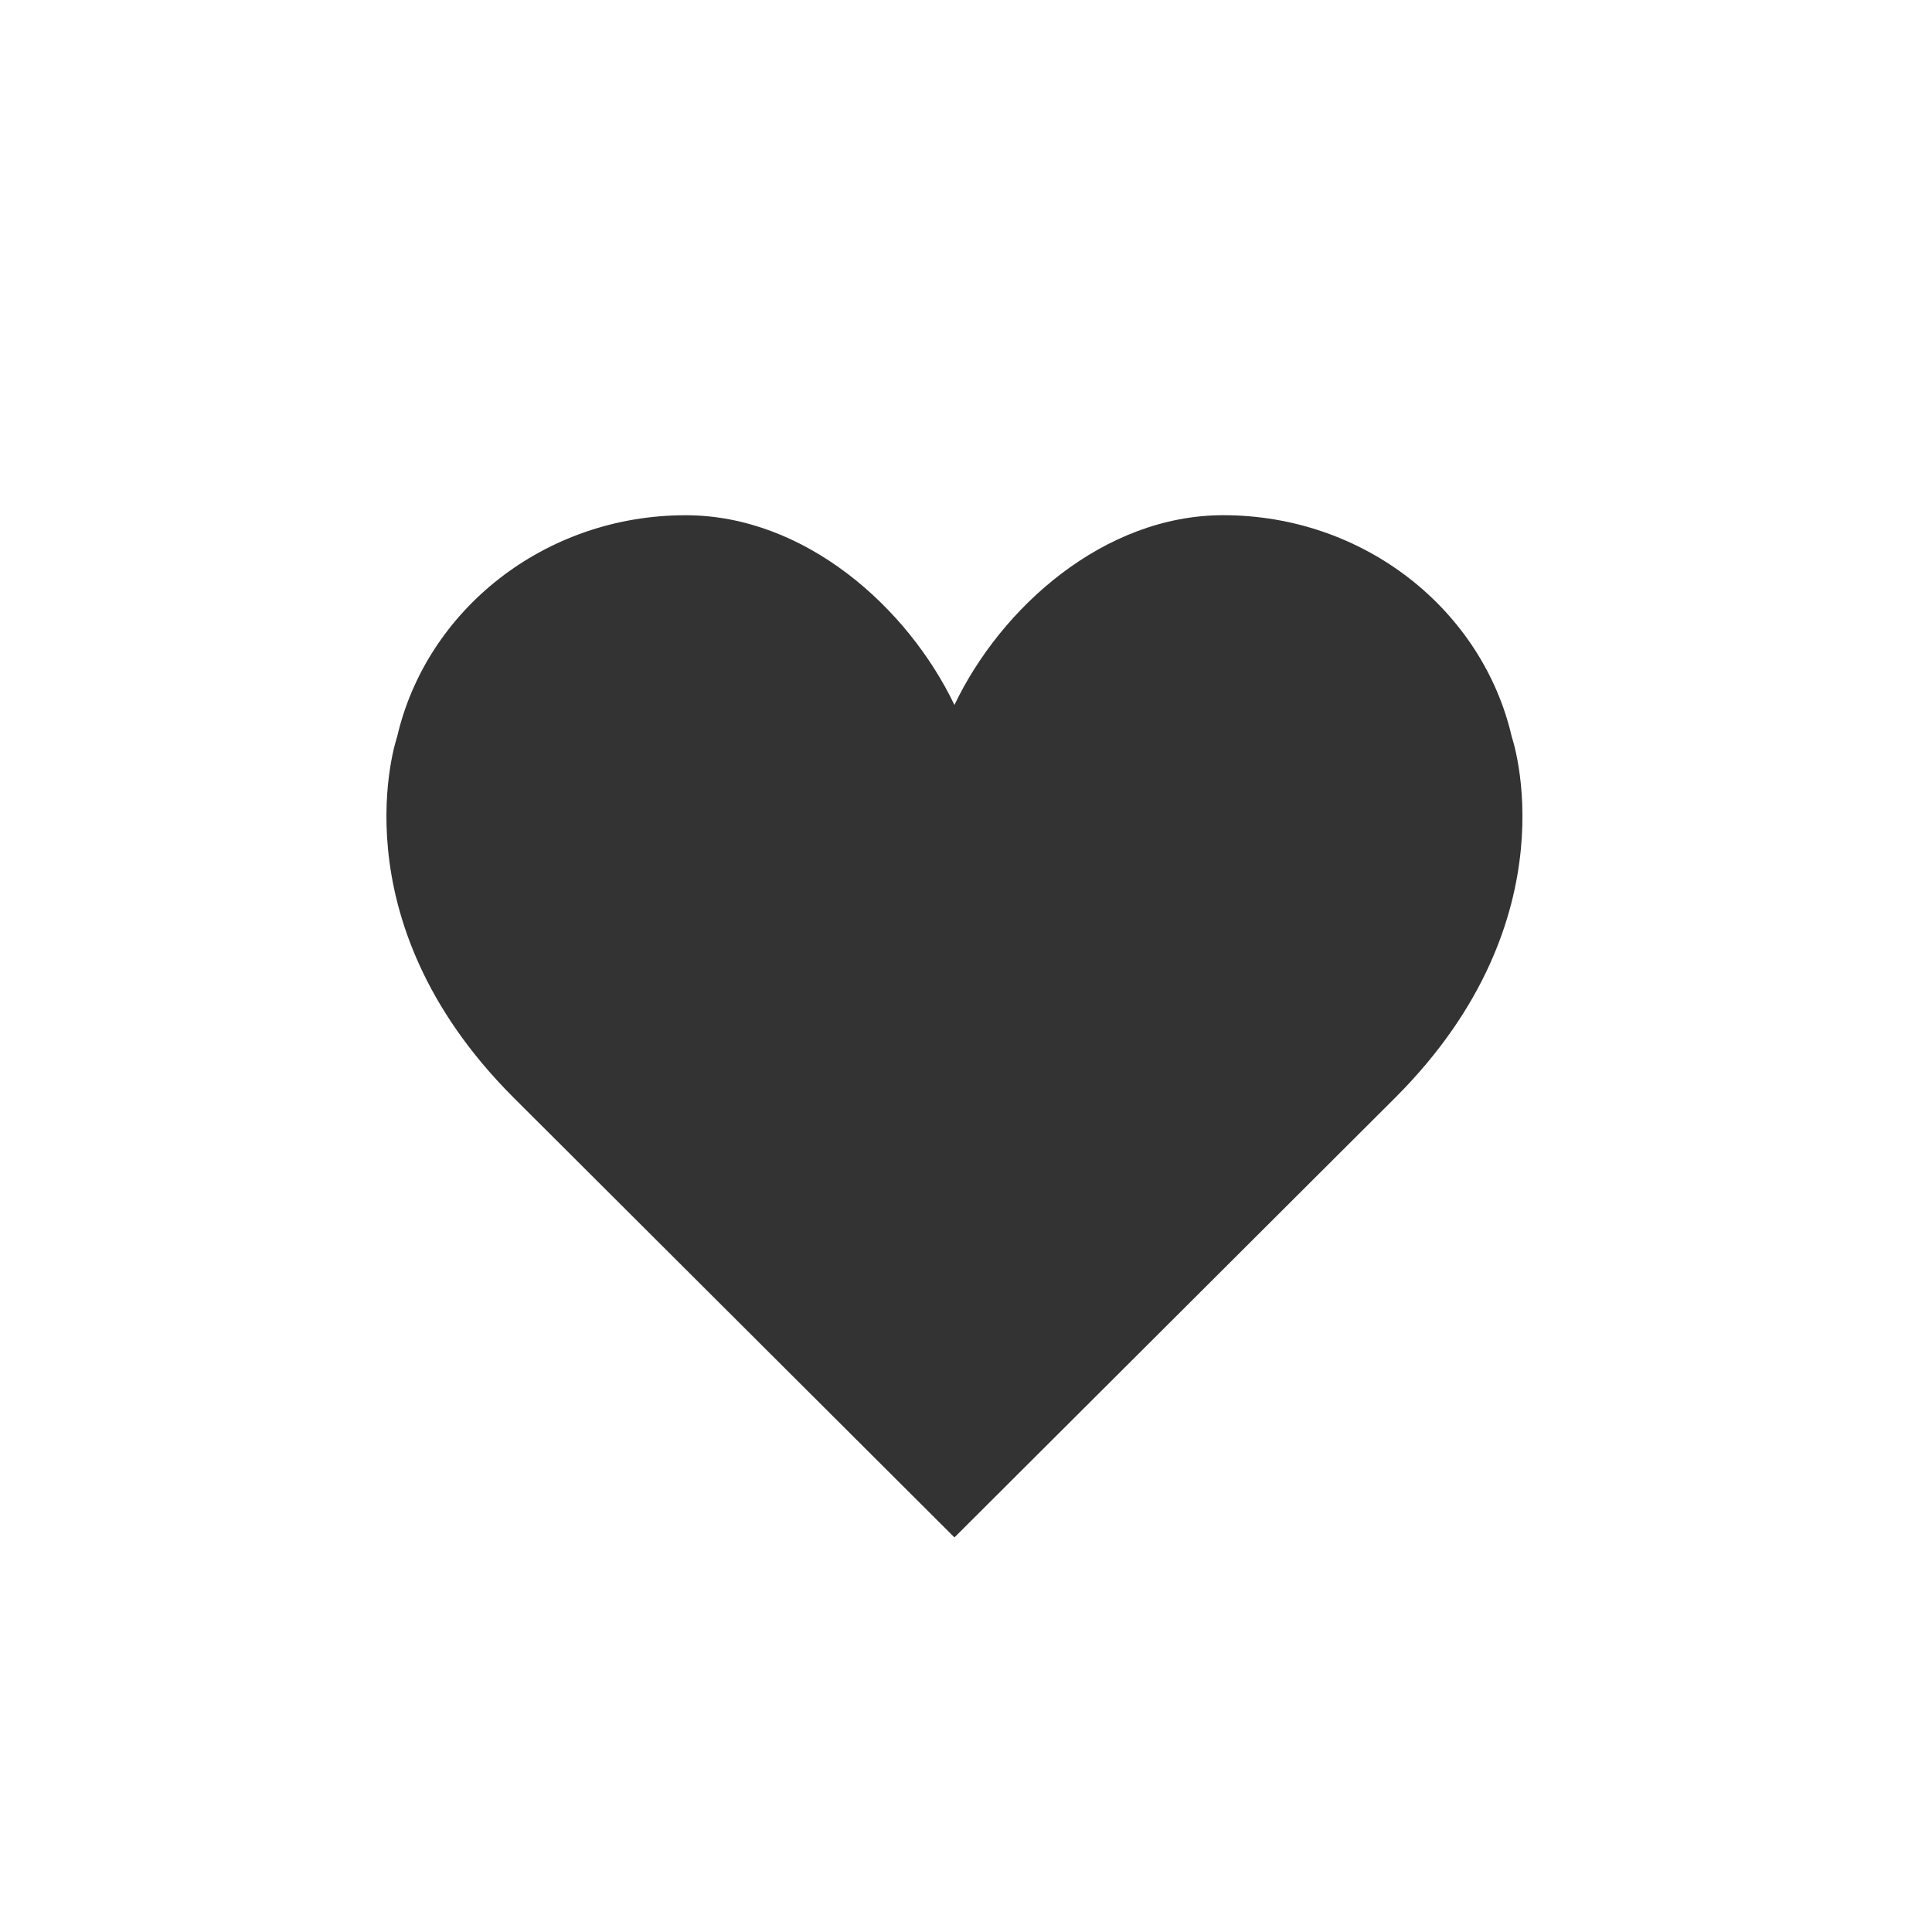 <svg width="51" height="51" viewBox="0 0 51 51" xmlns="http://www.w3.org/2000/svg">
    <path d="M25.195 18.608c1.23-2.574 3.946-5.008 7.096-5.008 3.728 0 6.843 2.506 7.616 5.85 0 0 1.656 4.782-3.06 9.51l-11.65 11.622h-.004L13.543 28.96c-4.717-4.727-3.06-9.51-3.06-9.51.773-3.343 3.887-5.849 7.616-5.849 3.15 0 5.863 2.434 7.096 5.008z" fill="#333" fill-rule="evenodd"/>
</svg>
